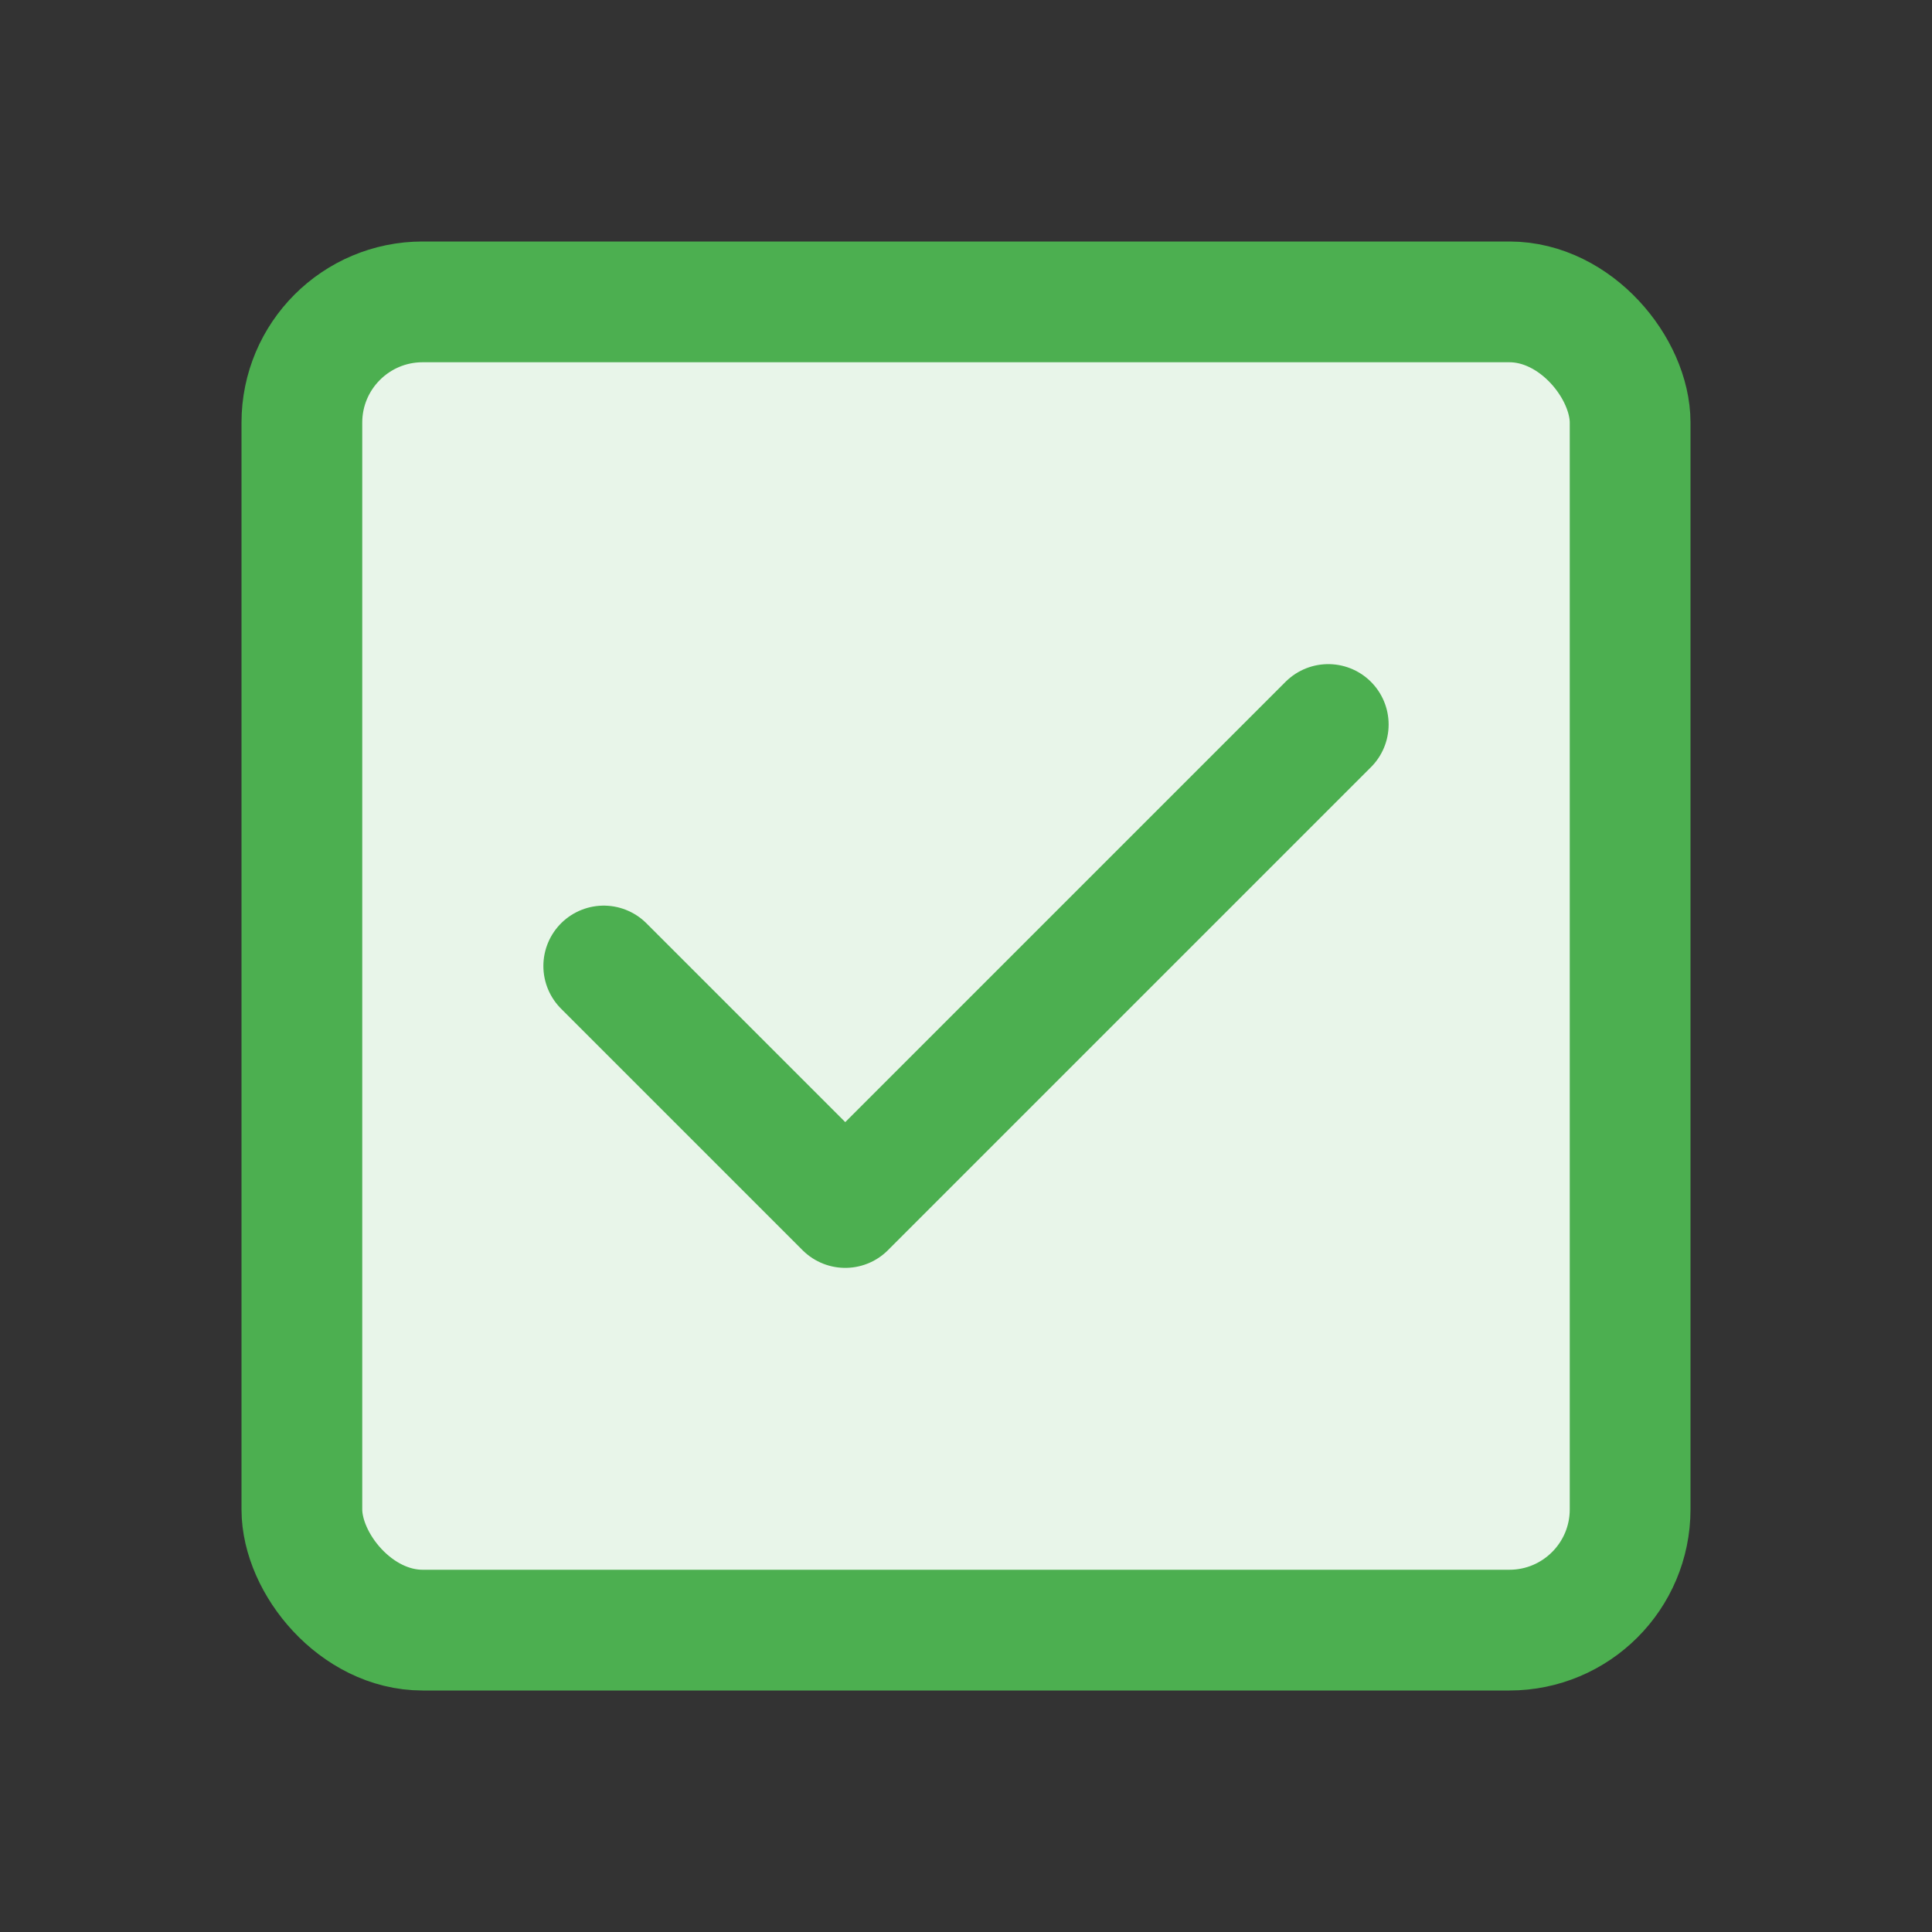 <svg width="32" height="32" viewBox="0 0 32 32" fill="none" xmlns="http://www.w3.org/2000/svg">
  <rect x="0" y="0" width="32" height="32" fill="#333333" stroke="none"/>
  <rect x="5" y="5" width="22" height="22" rx="2" stroke="#4CAF50" stroke-width="2" fill="#e8f5e9"/>
  <path d="M10 16L14 20L22 12" stroke="#4CAF50" stroke-width="2" stroke-linecap="round" stroke-linejoin="round"/>
</svg> 